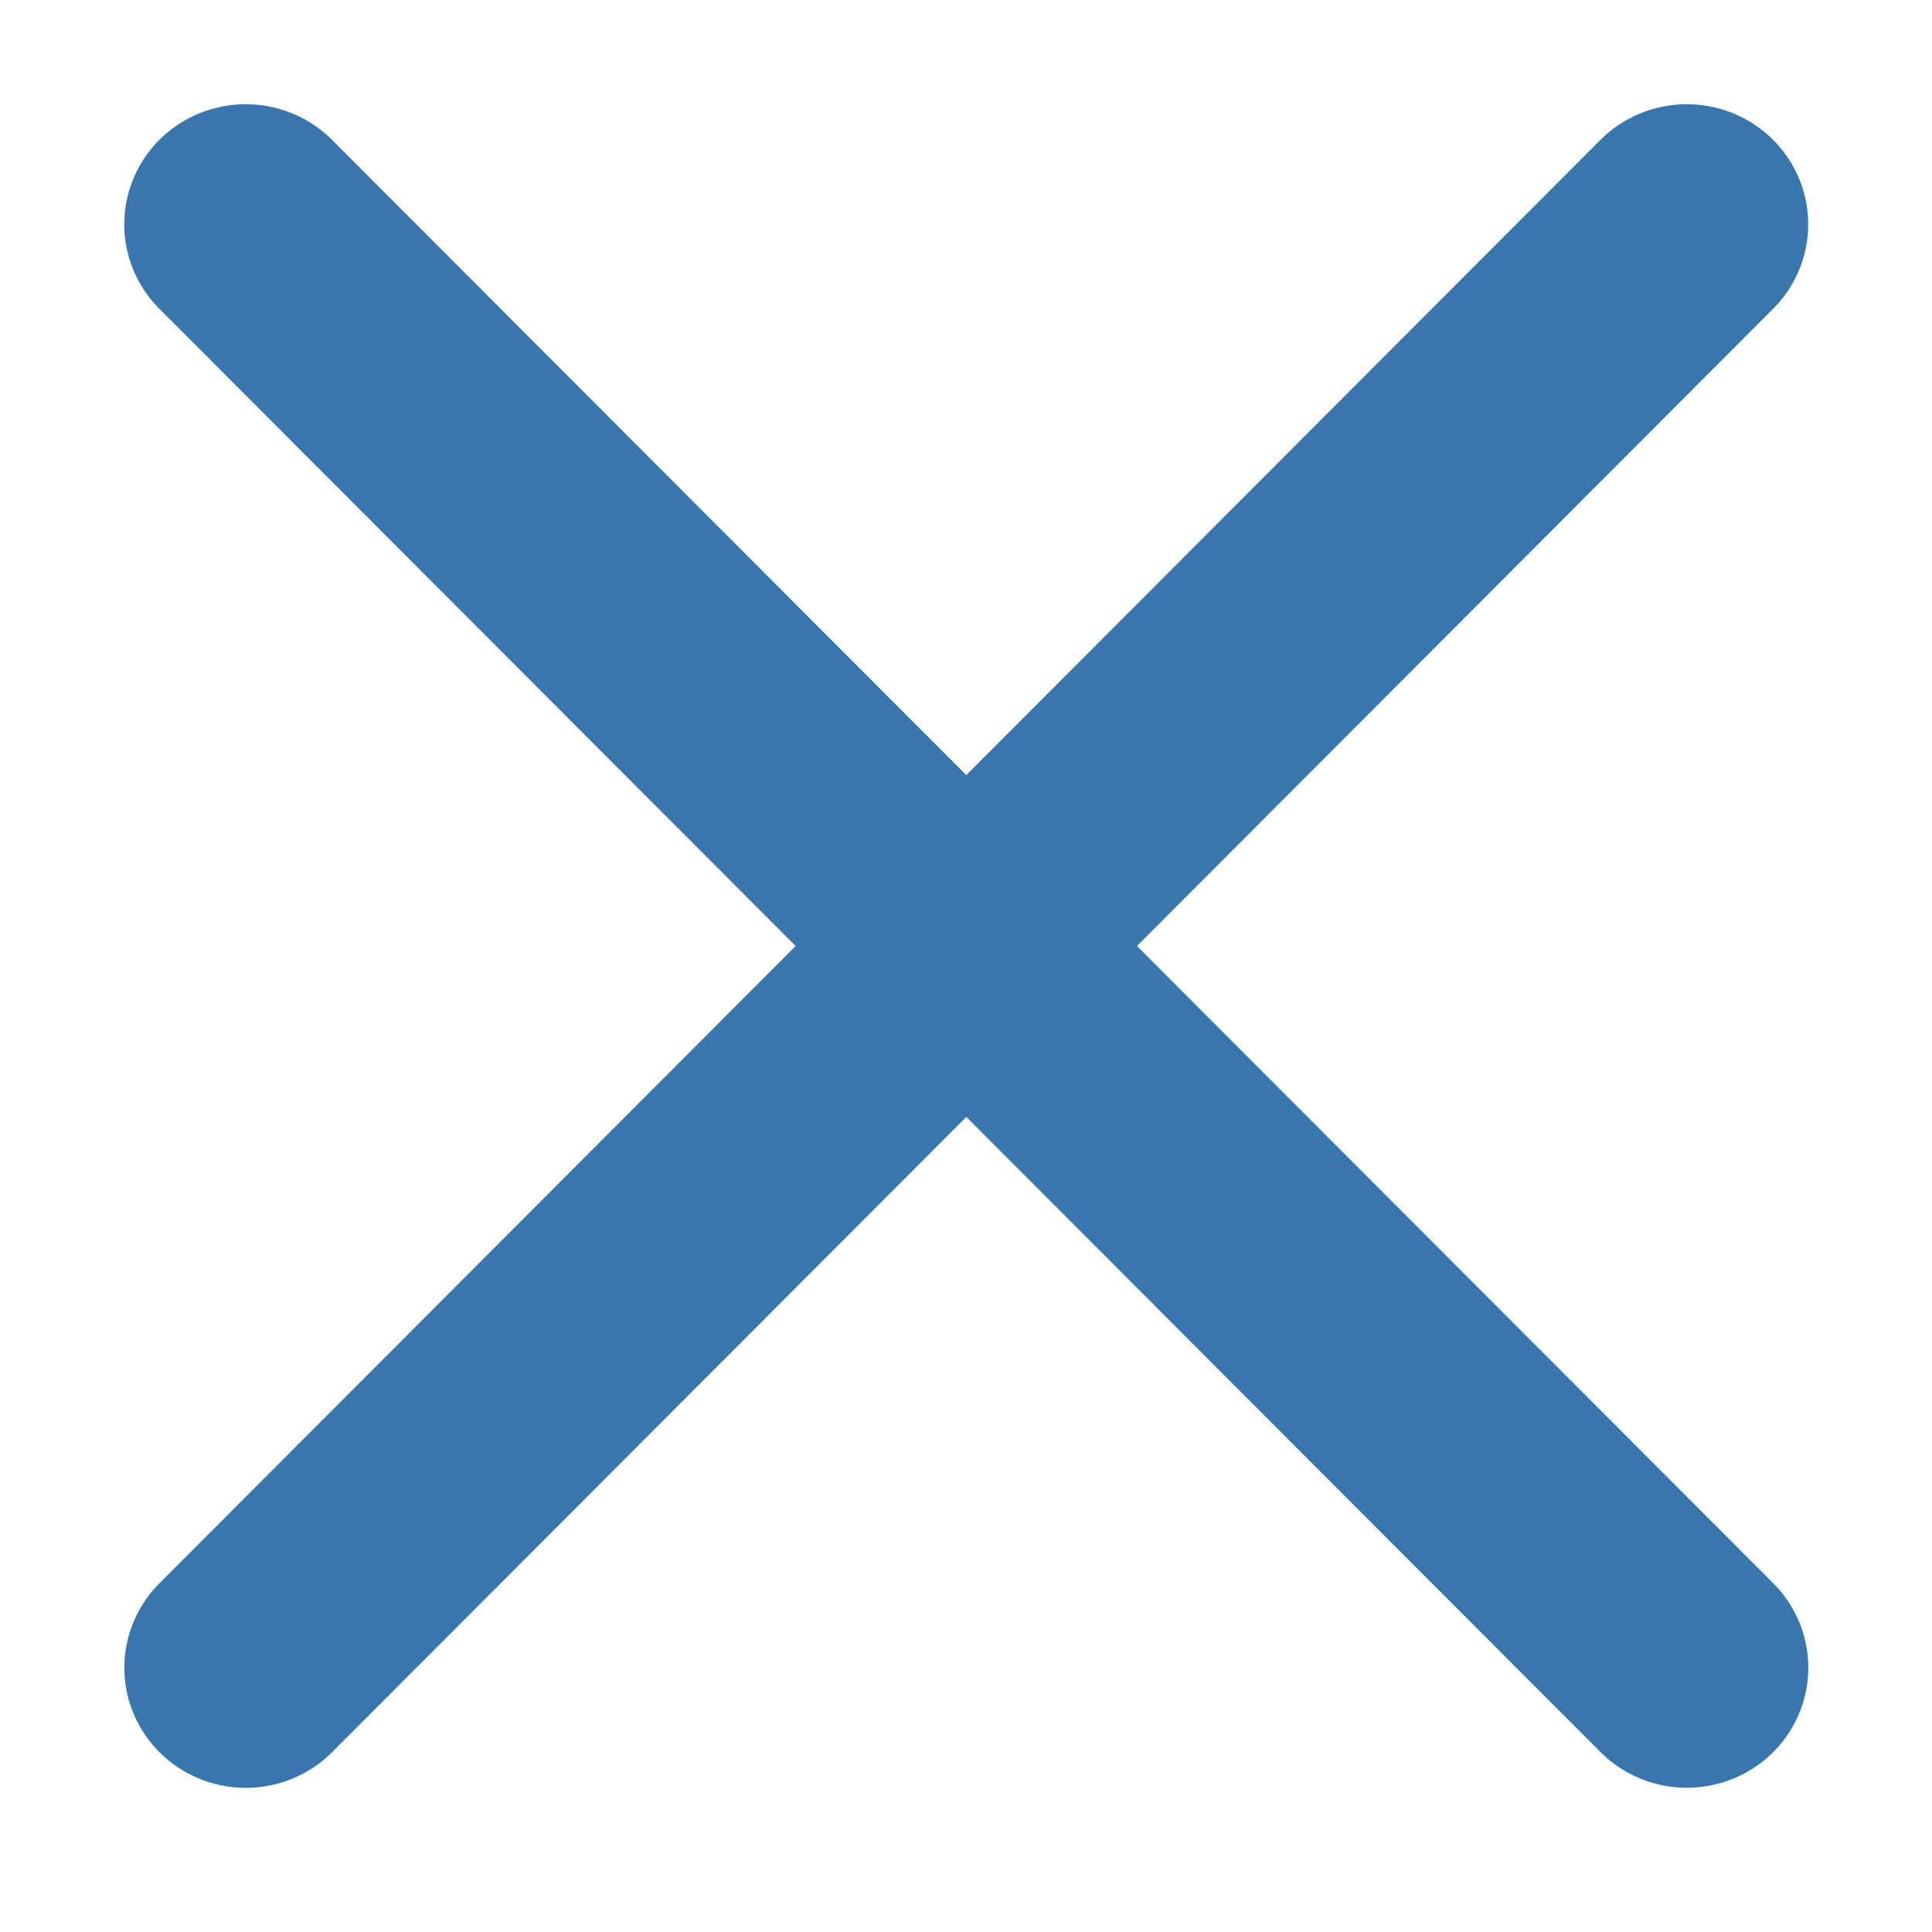 <?xml version="1.0" encoding="UTF-8"?>
<svg id="a" version="1.1" viewBox="0 0 32 32" xmlns="http://www.w3.org/2000/svg"><g id="b" transform="translate(0 -1020.4)"><g id="c" transform="matrix(1.459 0 0 1.443 -6.599 -460.01)" fill="none" stroke="#3876ad" stroke-linecap="round" stroke-width="2.757"><path id="d" d="m7.312 1028.5 16.361 16.567"/><path id="e" d="m23.672 1028.5-16.359 16.568"/></g></g></svg>
